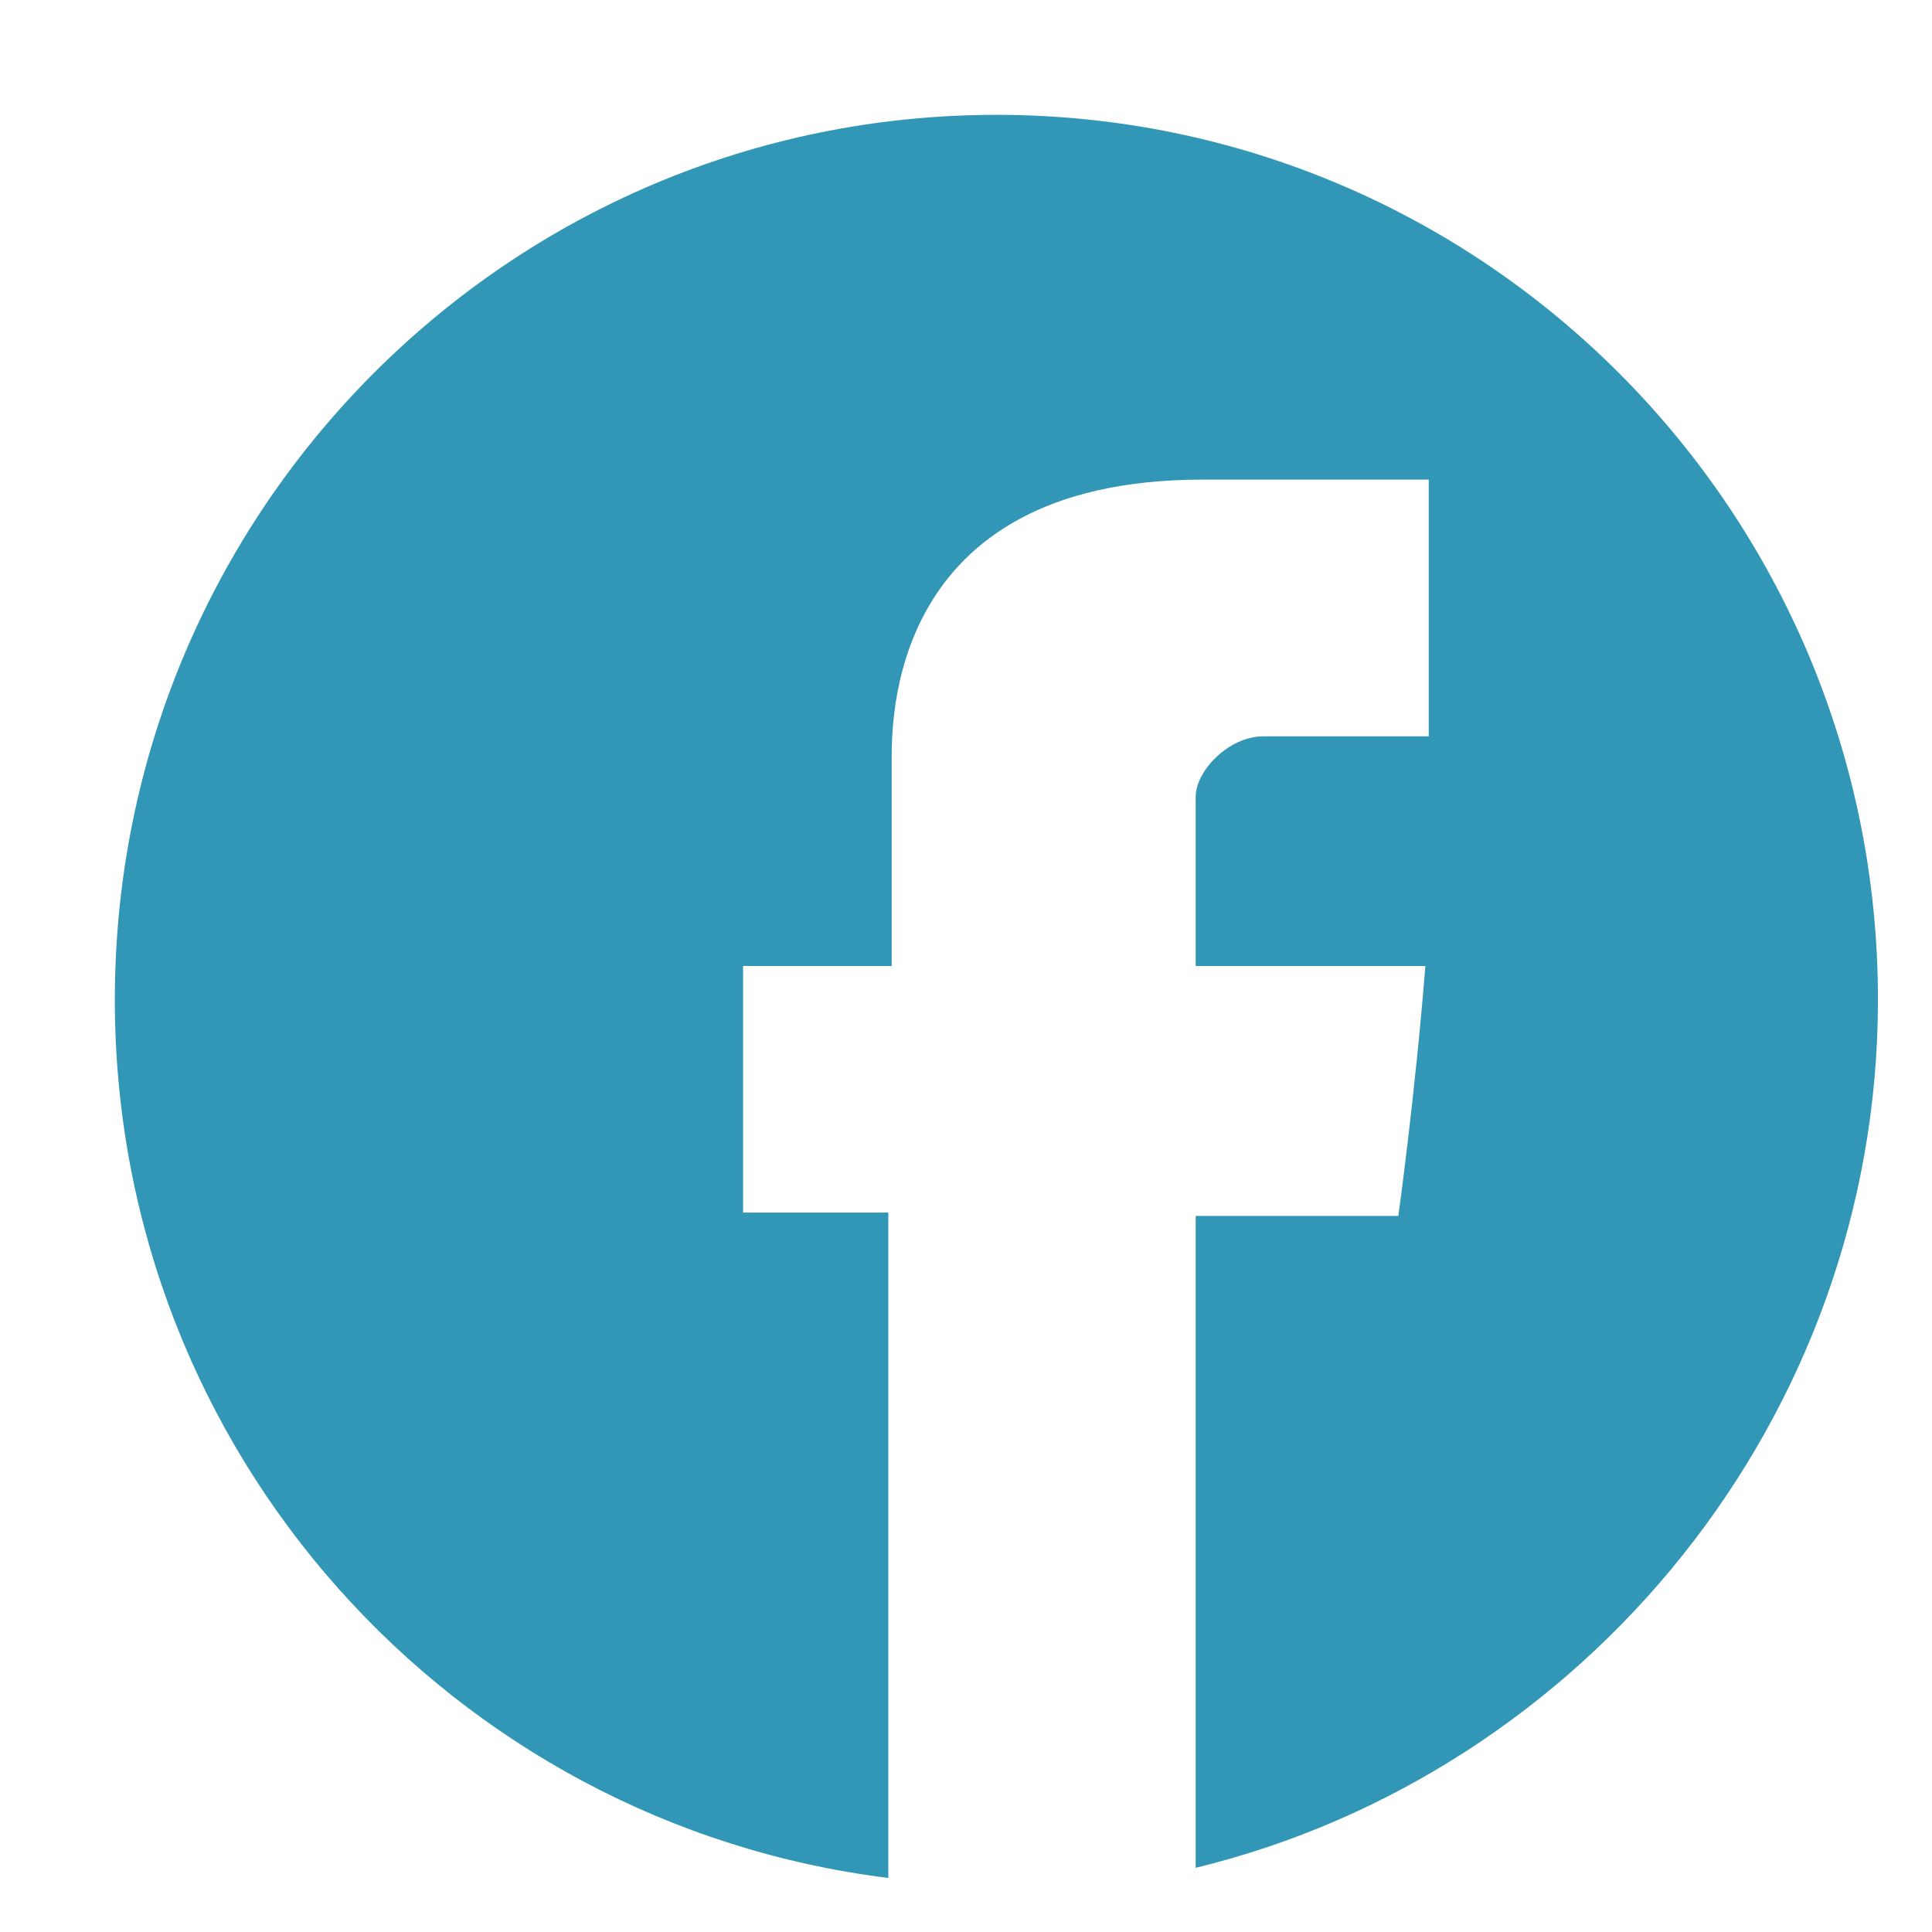 <?xml version="1.0" encoding="utf-8"?>
<!-- Generator: Adobe Illustrator 26.3.1, SVG Export Plug-In . SVG Version: 6.00 Build 0)  -->
<svg version="1.1" id="Layer_1" xmlns="http://www.w3.org/2000/svg" xmlns:xlink="http://www.w3.org/1999/xlink" x="0px" y="0px"
	 viewBox="0 0 57.2 57.2" style="enable-background:new 0 0 57.2 57.2;" xml:space="preserve">
<style type="text/css">
	.st0{fill:#3297B7;}
</style>
<path class="st0" d="M29.5,3.4C15.1,3.4,3.4,15.1,3.4,29.6c0,13.4,10,24.4,22.9,26V35.9H22v-7.3h4.4c0,0,0-4.9,0-6
	c0-1.1-0.2-8.4,9.2-8.4h6.7v7.6h-4.9c-1,0-2,1-2,1.8c0,0.7,0,5,0,5s6.1,0,6.8,0c-0.3,3.8-0.8,7.4-0.8,7.4h-6v19.3
	C46.9,52.5,55.6,42,55.6,29.6C55.6,15.1,43.9,3.4,29.5,3.4z"/>
</svg>
